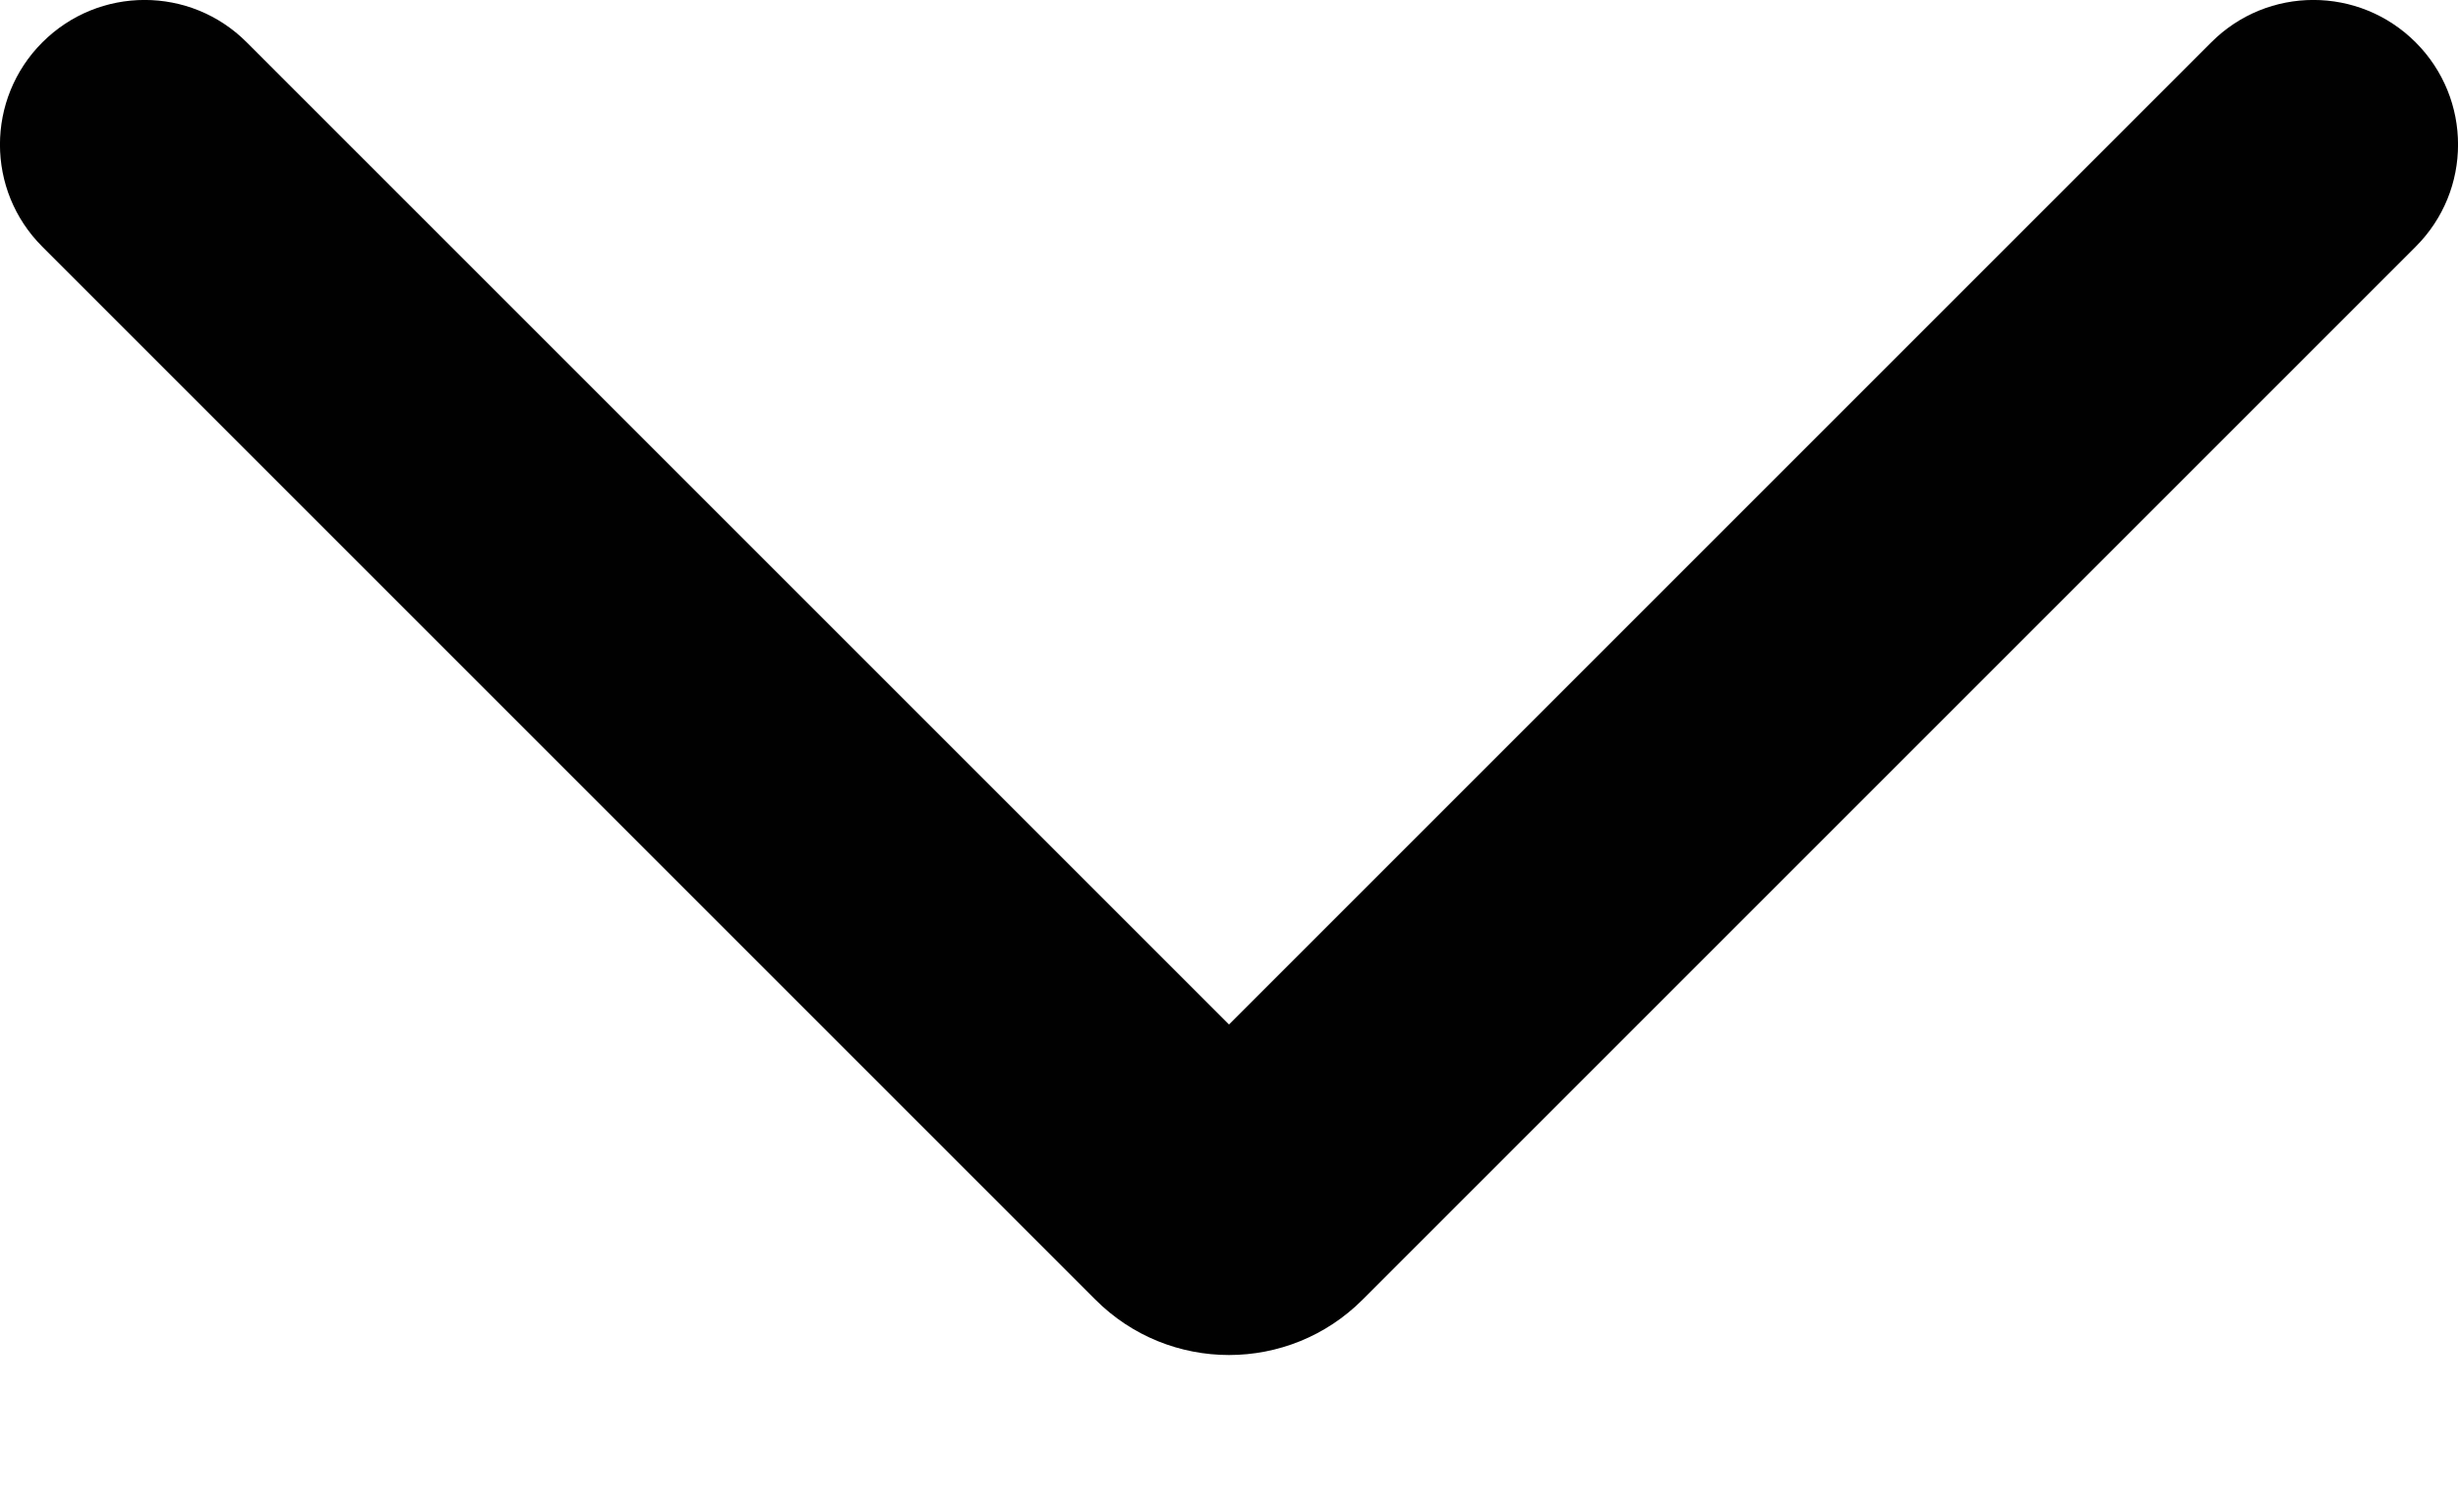 <svg width="13" height="8" viewBox="0 0 13 8" fill="none" xmlns="http://www.w3.org/2000/svg">
<path fill-rule="evenodd" clip-rule="evenodd" d="M0.224 0.224C0.523 -0.075 1.007 -0.075 1.305 0.224L6.5 5.419L11.695 0.224C11.993 -0.075 12.477 -0.075 12.776 0.224C13.075 0.523 13.075 1.007 12.776 1.305L7.207 6.874C6.817 7.265 6.183 7.265 5.793 6.874L0.224 1.305C-0.075 1.007 -0.075 0.523 0.224 0.224Z" fill="#010101"/>
</svg>
